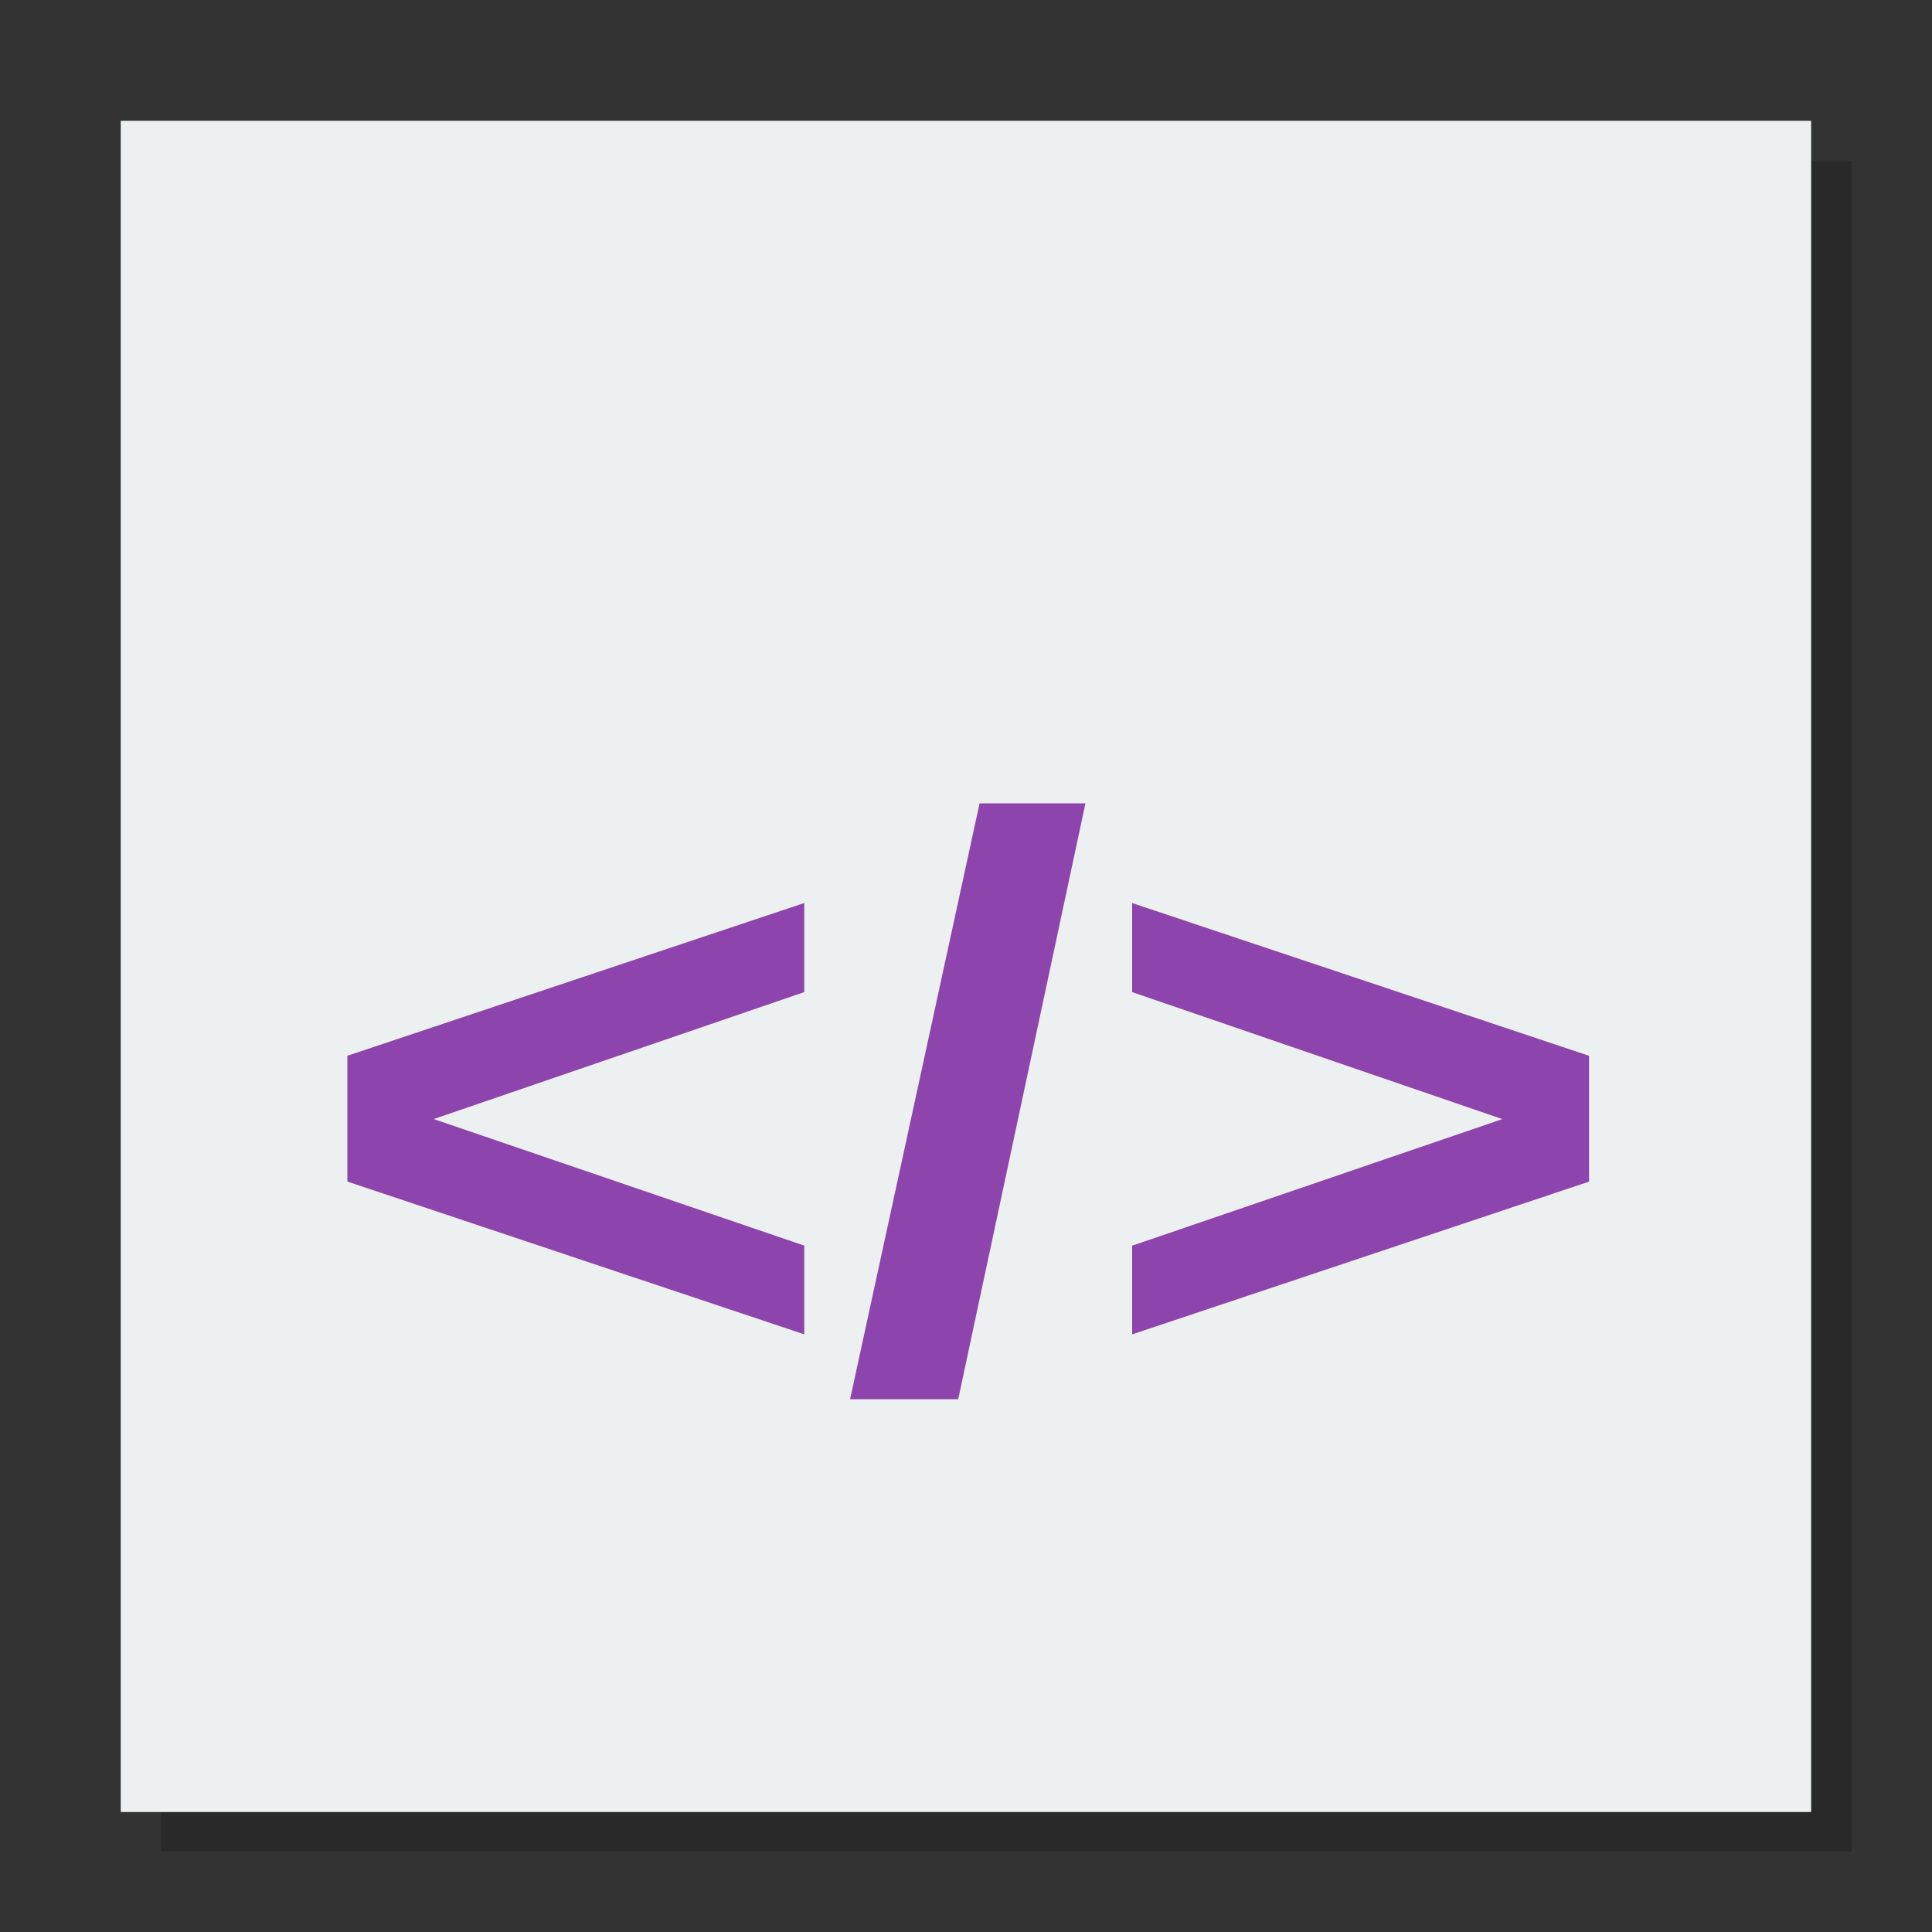 <svg width="48" version="1.1" xmlns="http://www.w3.org/2000/svg" height="48">
<rect width="100%" height="100%" fill="#333333" stroke="none"/>
<path style="opacity:.2" d="M 4,4 V 46 H 46 V 4 Z"/>
<g id="layer1" transform="matrix(1.147,0,0,0.919,-3.529,1.954)">
<path style="fill:#ecf0f1" id="rect4090" d="m 5.692,1.139 v 45.722 h 36.615 l -0,-45.722 z "/>
<path style="fill:#8e44ad" id="shape0" d="M 0,10.225 C 0,9.091 0,7.958 0,6.824 3.299,5.447 6.598,4.07 9.897,2.694 c 0,0.803 0,1.606 0,2.408 -2.676,1.144 -5.352,2.289 -8.027,3.433 2.676,1.141 5.352,2.282 8.027,3.422 0,0.799 0,1.599 0,2.398 C 6.598,12.979 3.299,11.602 0,10.225 z m 10.889,5.884 C 11.824,10.739 12.759,5.37 13.694,0 c 0.764,0 1.529,0 2.293,0 -0.919,5.37 -1.837,10.739 -2.756,16.109 -0.78,0 -1.561,0 -2.342,0 z m 6.11,-1.753 c 0,-0.799 0,-1.599 0,-2.398 2.673,-1.141 5.345,-2.282 8.018,-3.422 -2.673,-1.144 -5.345,-2.289 -8.018,-3.433 0,-0.803 0,-1.606 0,-2.408 3.299,1.377 6.598,2.753 9.897,4.13 0,1.134 0,2.268 0,3.401 -3.299,1.377 -6.598,2.753 -9.897,4.13 z" transform="translate(10.601,19.592)"/>
</g>
</svg>
